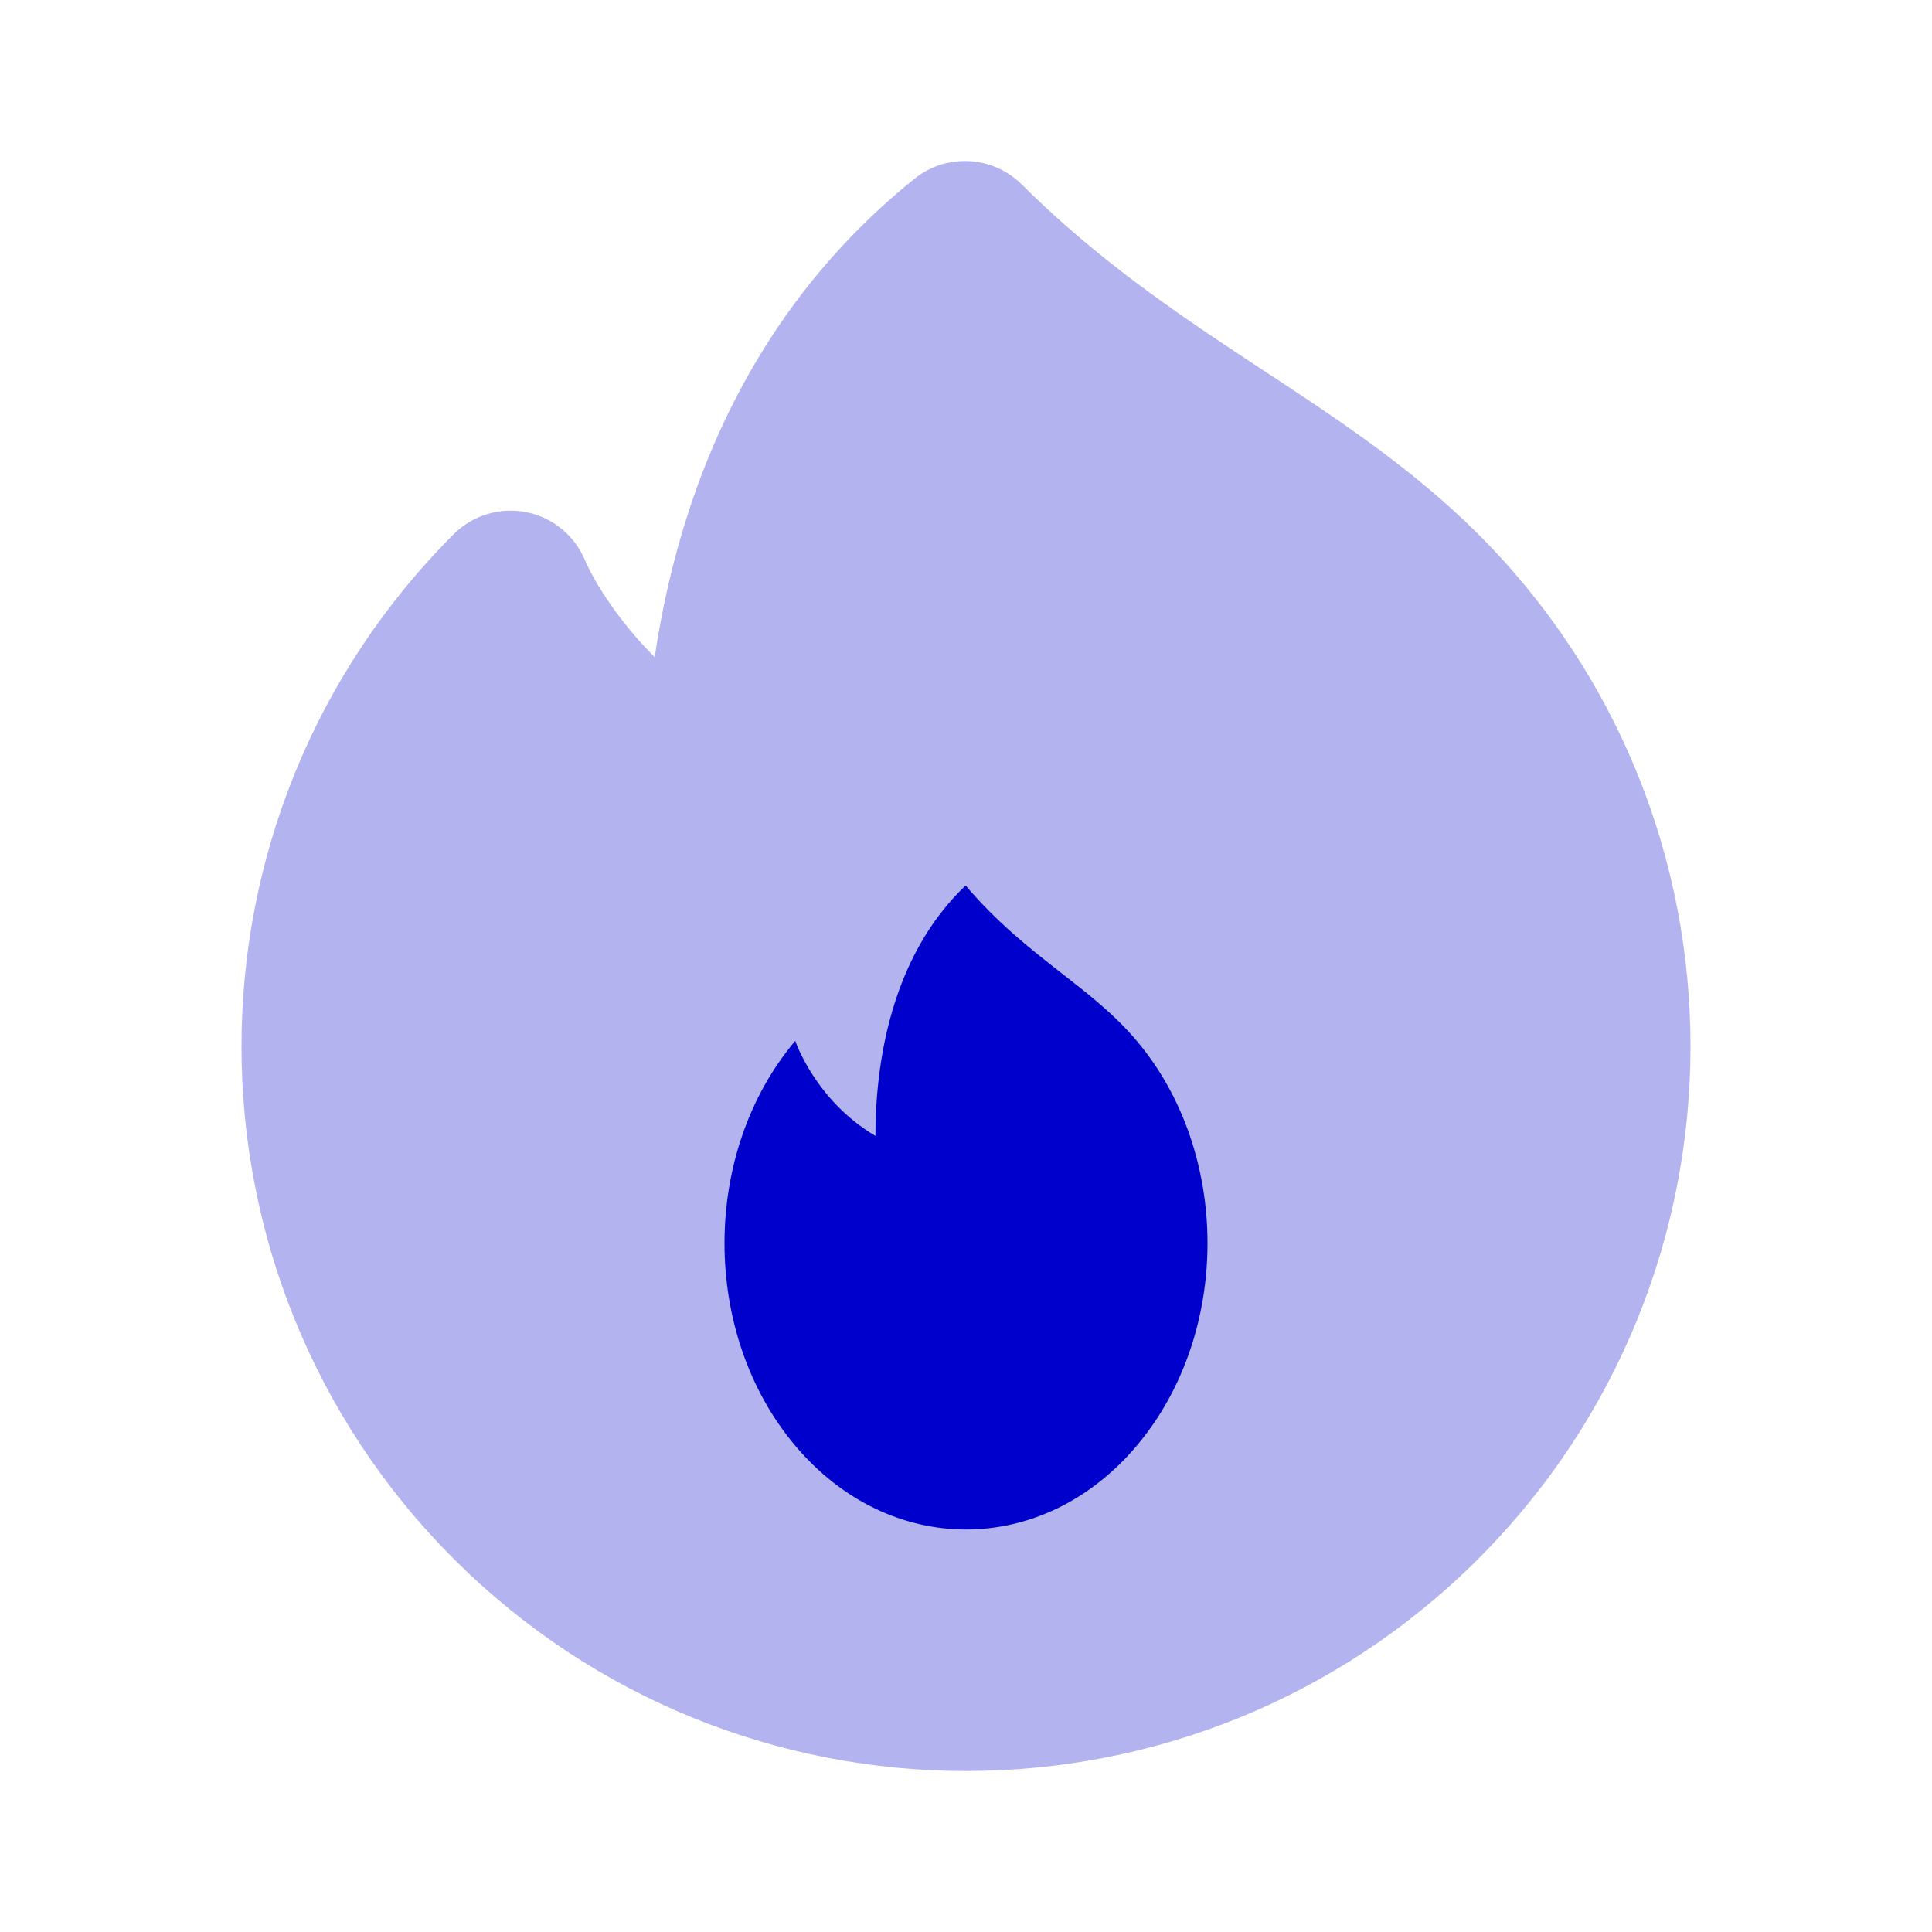 <svg width="24" height="24" viewBox="0 0 24 24" fill="none" xmlns="http://www.w3.org/2000/svg">
<g opacity="0.3">
<path fill-rule="evenodd" clip-rule="evenodd" d="M7.27 6.967L7.27 6.968C7.272 6.973 7.267 6.961 7.27 6.967Z" fill="#0000CC"/>
<path d="M12.691 2.29C12.329 1.932 11.756 1.902 11.359 2.221C10.497 2.915 9.848 3.71 9.363 4.541C8.662 5.741 8.303 7.016 8.133 8.163C7.968 7.999 7.829 7.837 7.715 7.687C7.544 7.465 7.427 7.272 7.356 7.14C7.32 7.075 7.283 6.997 7.27 6.967L7.27 6.968C7.272 6.973 7.267 6.961 7.27 6.967C7.144 6.658 6.873 6.432 6.546 6.364C6.216 6.296 5.874 6.398 5.636 6.636C3.879 8.393 3 10.698 3 13C3 15.302 3.879 17.607 5.636 19.364C9.151 22.879 14.849 22.879 18.364 19.364C20.121 17.607 21 15.302 21 13C21 10.698 20.121 8.393 18.364 6.636C17.551 5.823 16.616 5.208 15.726 4.622L15.54 4.5C14.575 3.863 13.621 3.215 12.691 2.29Z" fill="#0000CC"/>
</g>
<path d="M9.879 17.959C11.05 19.347 12.95 19.347 14.121 17.959C14.707 17.264 15 16.354 15 15.444C15 14.534 14.707 13.624 14.121 12.93C13.845 12.602 13.524 12.352 13.184 12.087C12.802 11.788 12.394 11.47 11.995 11C11.062 11.889 10.875 13.222 10.875 14.111C10.125 13.667 9.879 12.93 9.879 12.93C9.293 13.624 9 14.534 9 15.444C9 16.354 9.293 17.264 9.879 17.959Z" fill="#0000CC"/>
</svg>
